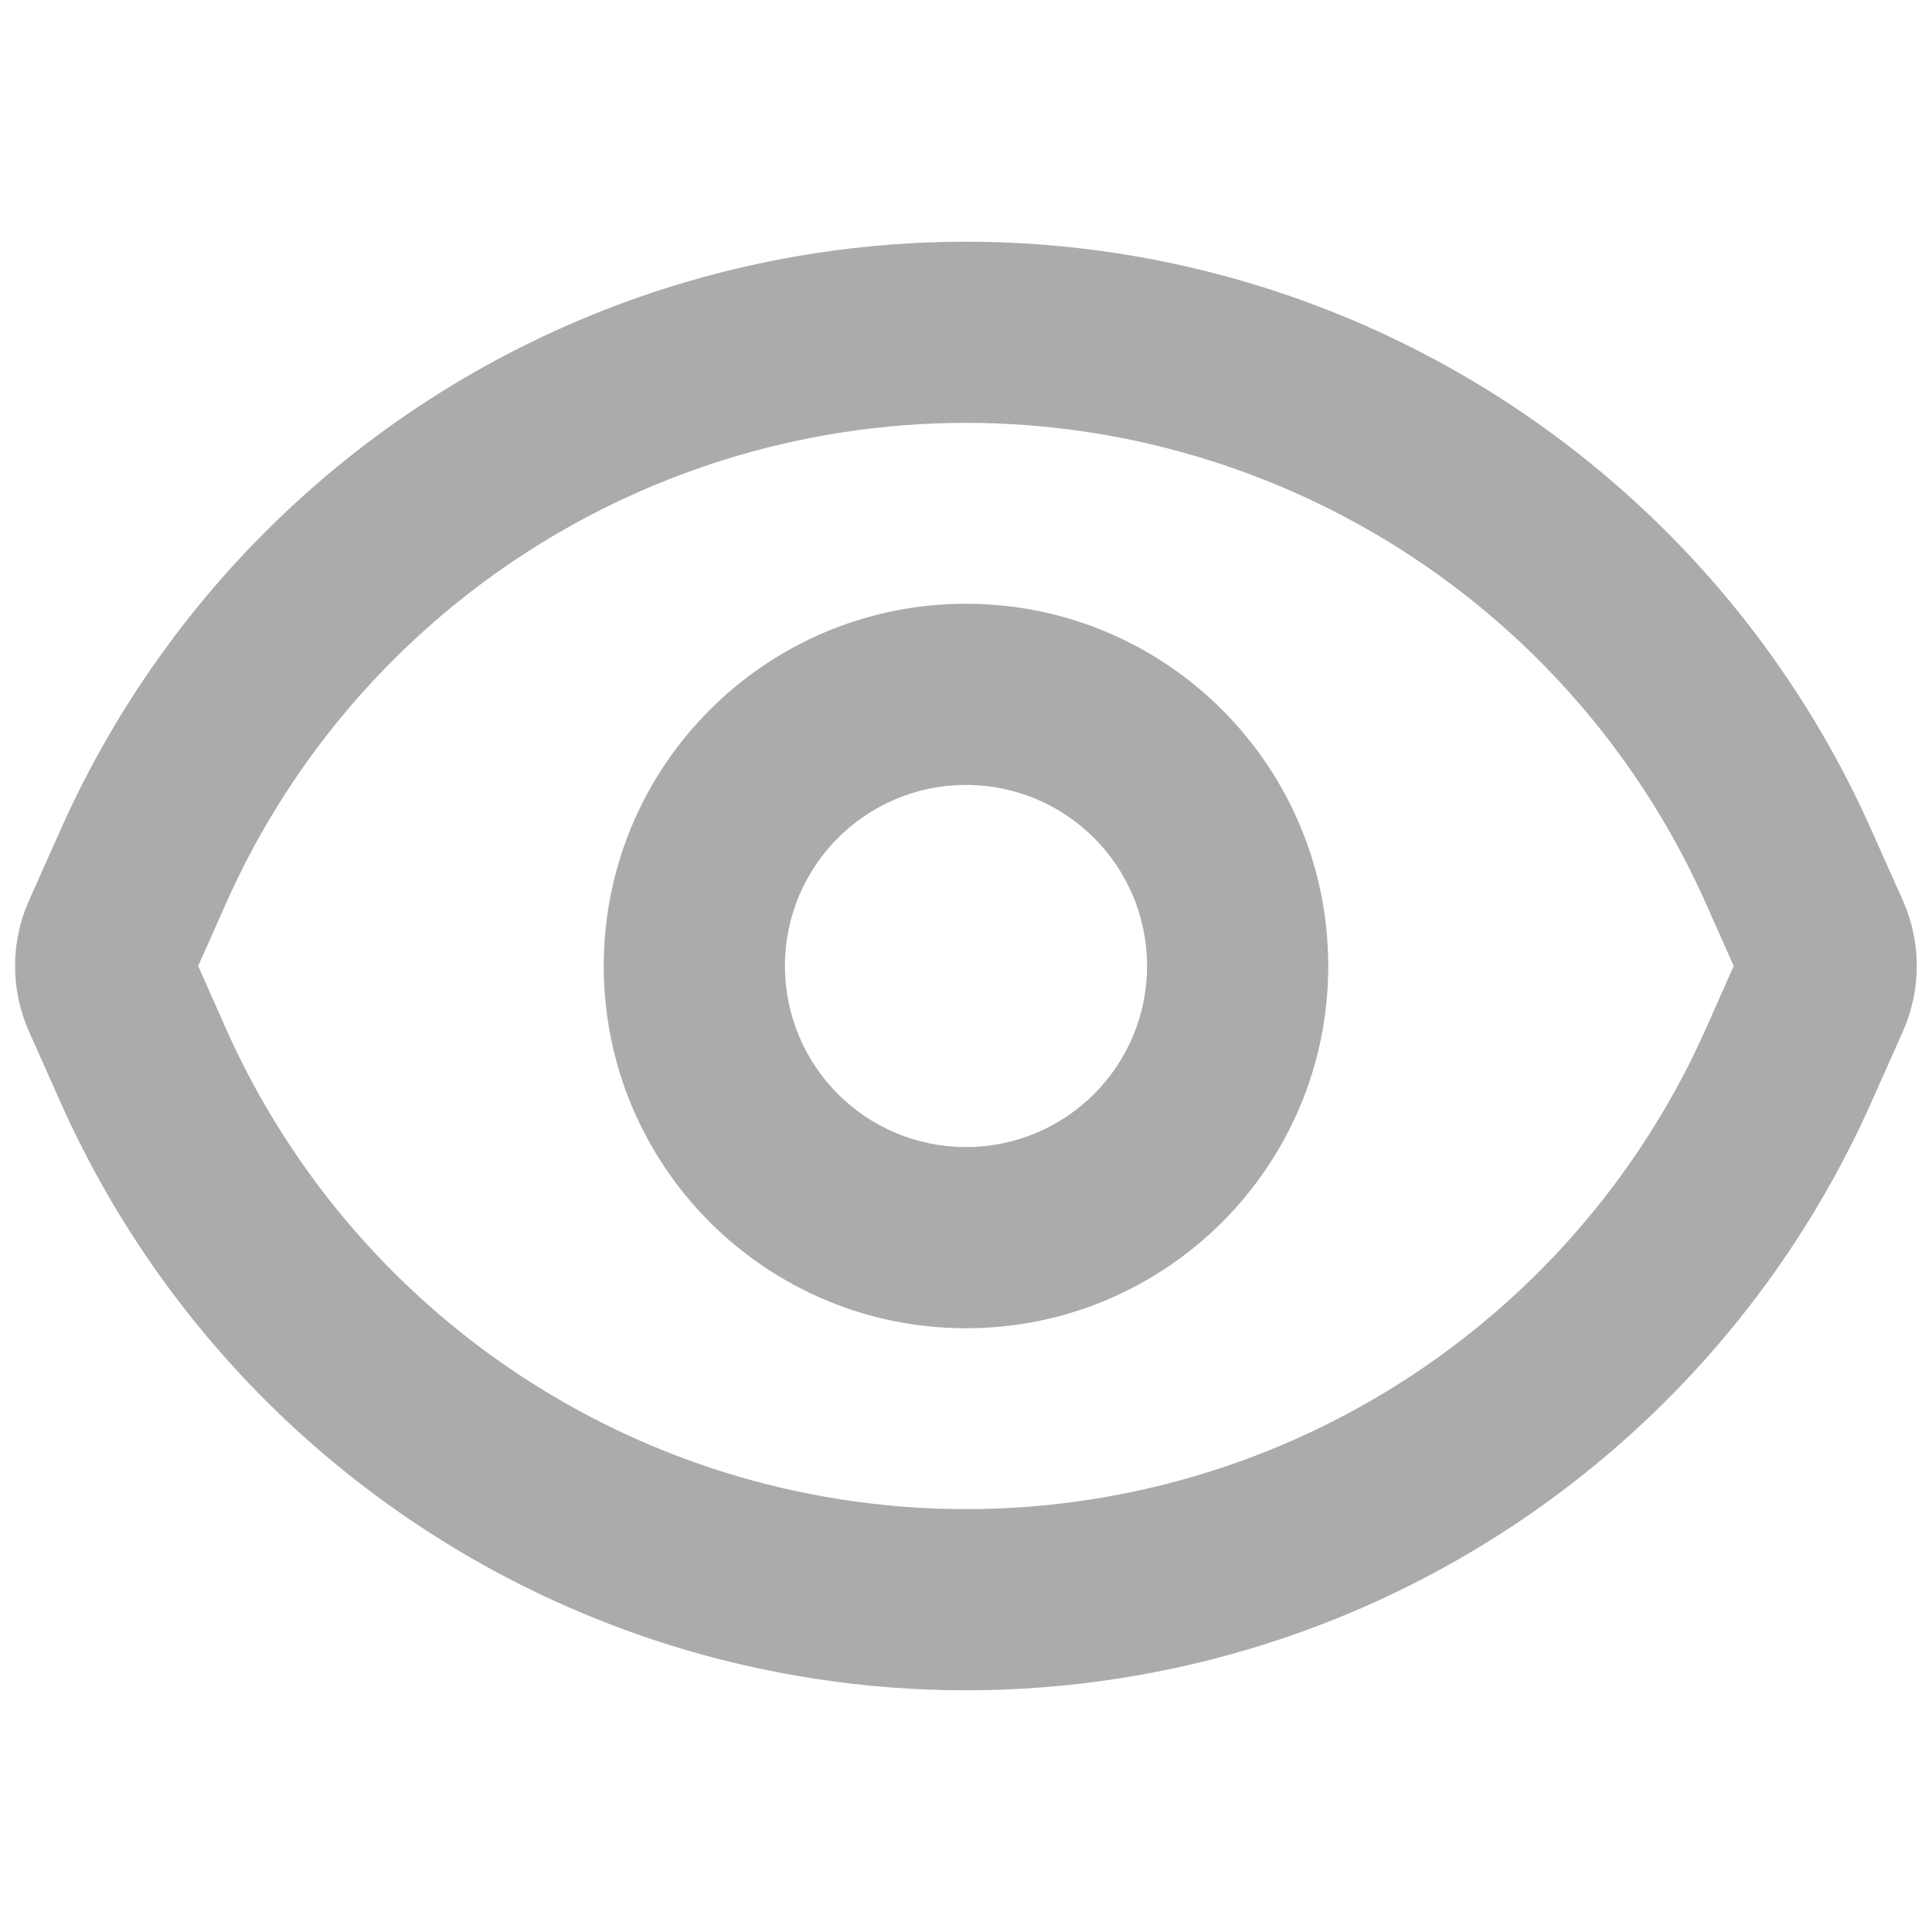 <svg width="14" height="14" viewBox="0 0 14 14" fill="none" xmlns="http://www.w3.org/2000/svg" xmlns:xlink="http://www.w3.org/1999/xlink">
	<desc>
			Created with Pixso.
	</desc>
	<defs>
		<clipPath id="clip4_69297">
			<rect id="style=regular, keywords=-" width="14" height="14" fill="white" fill-opacity="0"/>
		</clipPath>
	</defs>
	<g clip-path="url(#clip4_69297)">
		<path id="icon" d="M1.636 7.451L1.436 7L1.636 6.55C2.318 5.014 3.626 3.845 5.228 3.338C6.381 2.973 7.619 2.973 8.771 3.338C10.373 3.845 11.681 5.014 12.363 6.55L12.563 7L12.363 7.451C11.681 8.986 10.373 10.155 8.772 10.662C7.619 11.027 6.381 11.027 5.228 10.662C3.626 10.155 2.319 8.986 1.636 7.451ZM0.437 6.017L0.209 6.528C0.076 6.829 0.076 7.171 0.209 7.472L0.437 7.984C1.272 9.862 2.872 11.293 4.831 11.914C6.242 12.36 7.757 12.36 9.168 11.914C11.128 11.293 12.727 9.862 13.562 7.984L13.79 7.472C13.923 7.171 13.923 6.829 13.79 6.528L13.562 6.017C12.727 4.138 11.128 2.707 9.168 2.086C7.757 1.64 6.243 1.64 4.832 2.086C2.872 2.707 1.272 4.138 0.437 6.017ZM8.312 7C8.312 7.725 7.725 8.312 7 8.312C6.275 8.312 5.688 7.725 5.688 7C5.688 6.275 6.275 5.688 7 5.688C7.725 5.688 8.312 6.275 8.312 7ZM9.625 7C9.625 8.45 8.45 9.625 7 9.625C5.55 9.625 4.375 8.45 4.375 7C4.375 5.55 5.55 4.375 7 4.375C8.45 4.375 9.625 5.55 9.625 7Z" fill="#ABABAB" fill-opacity="1" fill-rule="evenodd"/>
	</g>
</svg>

